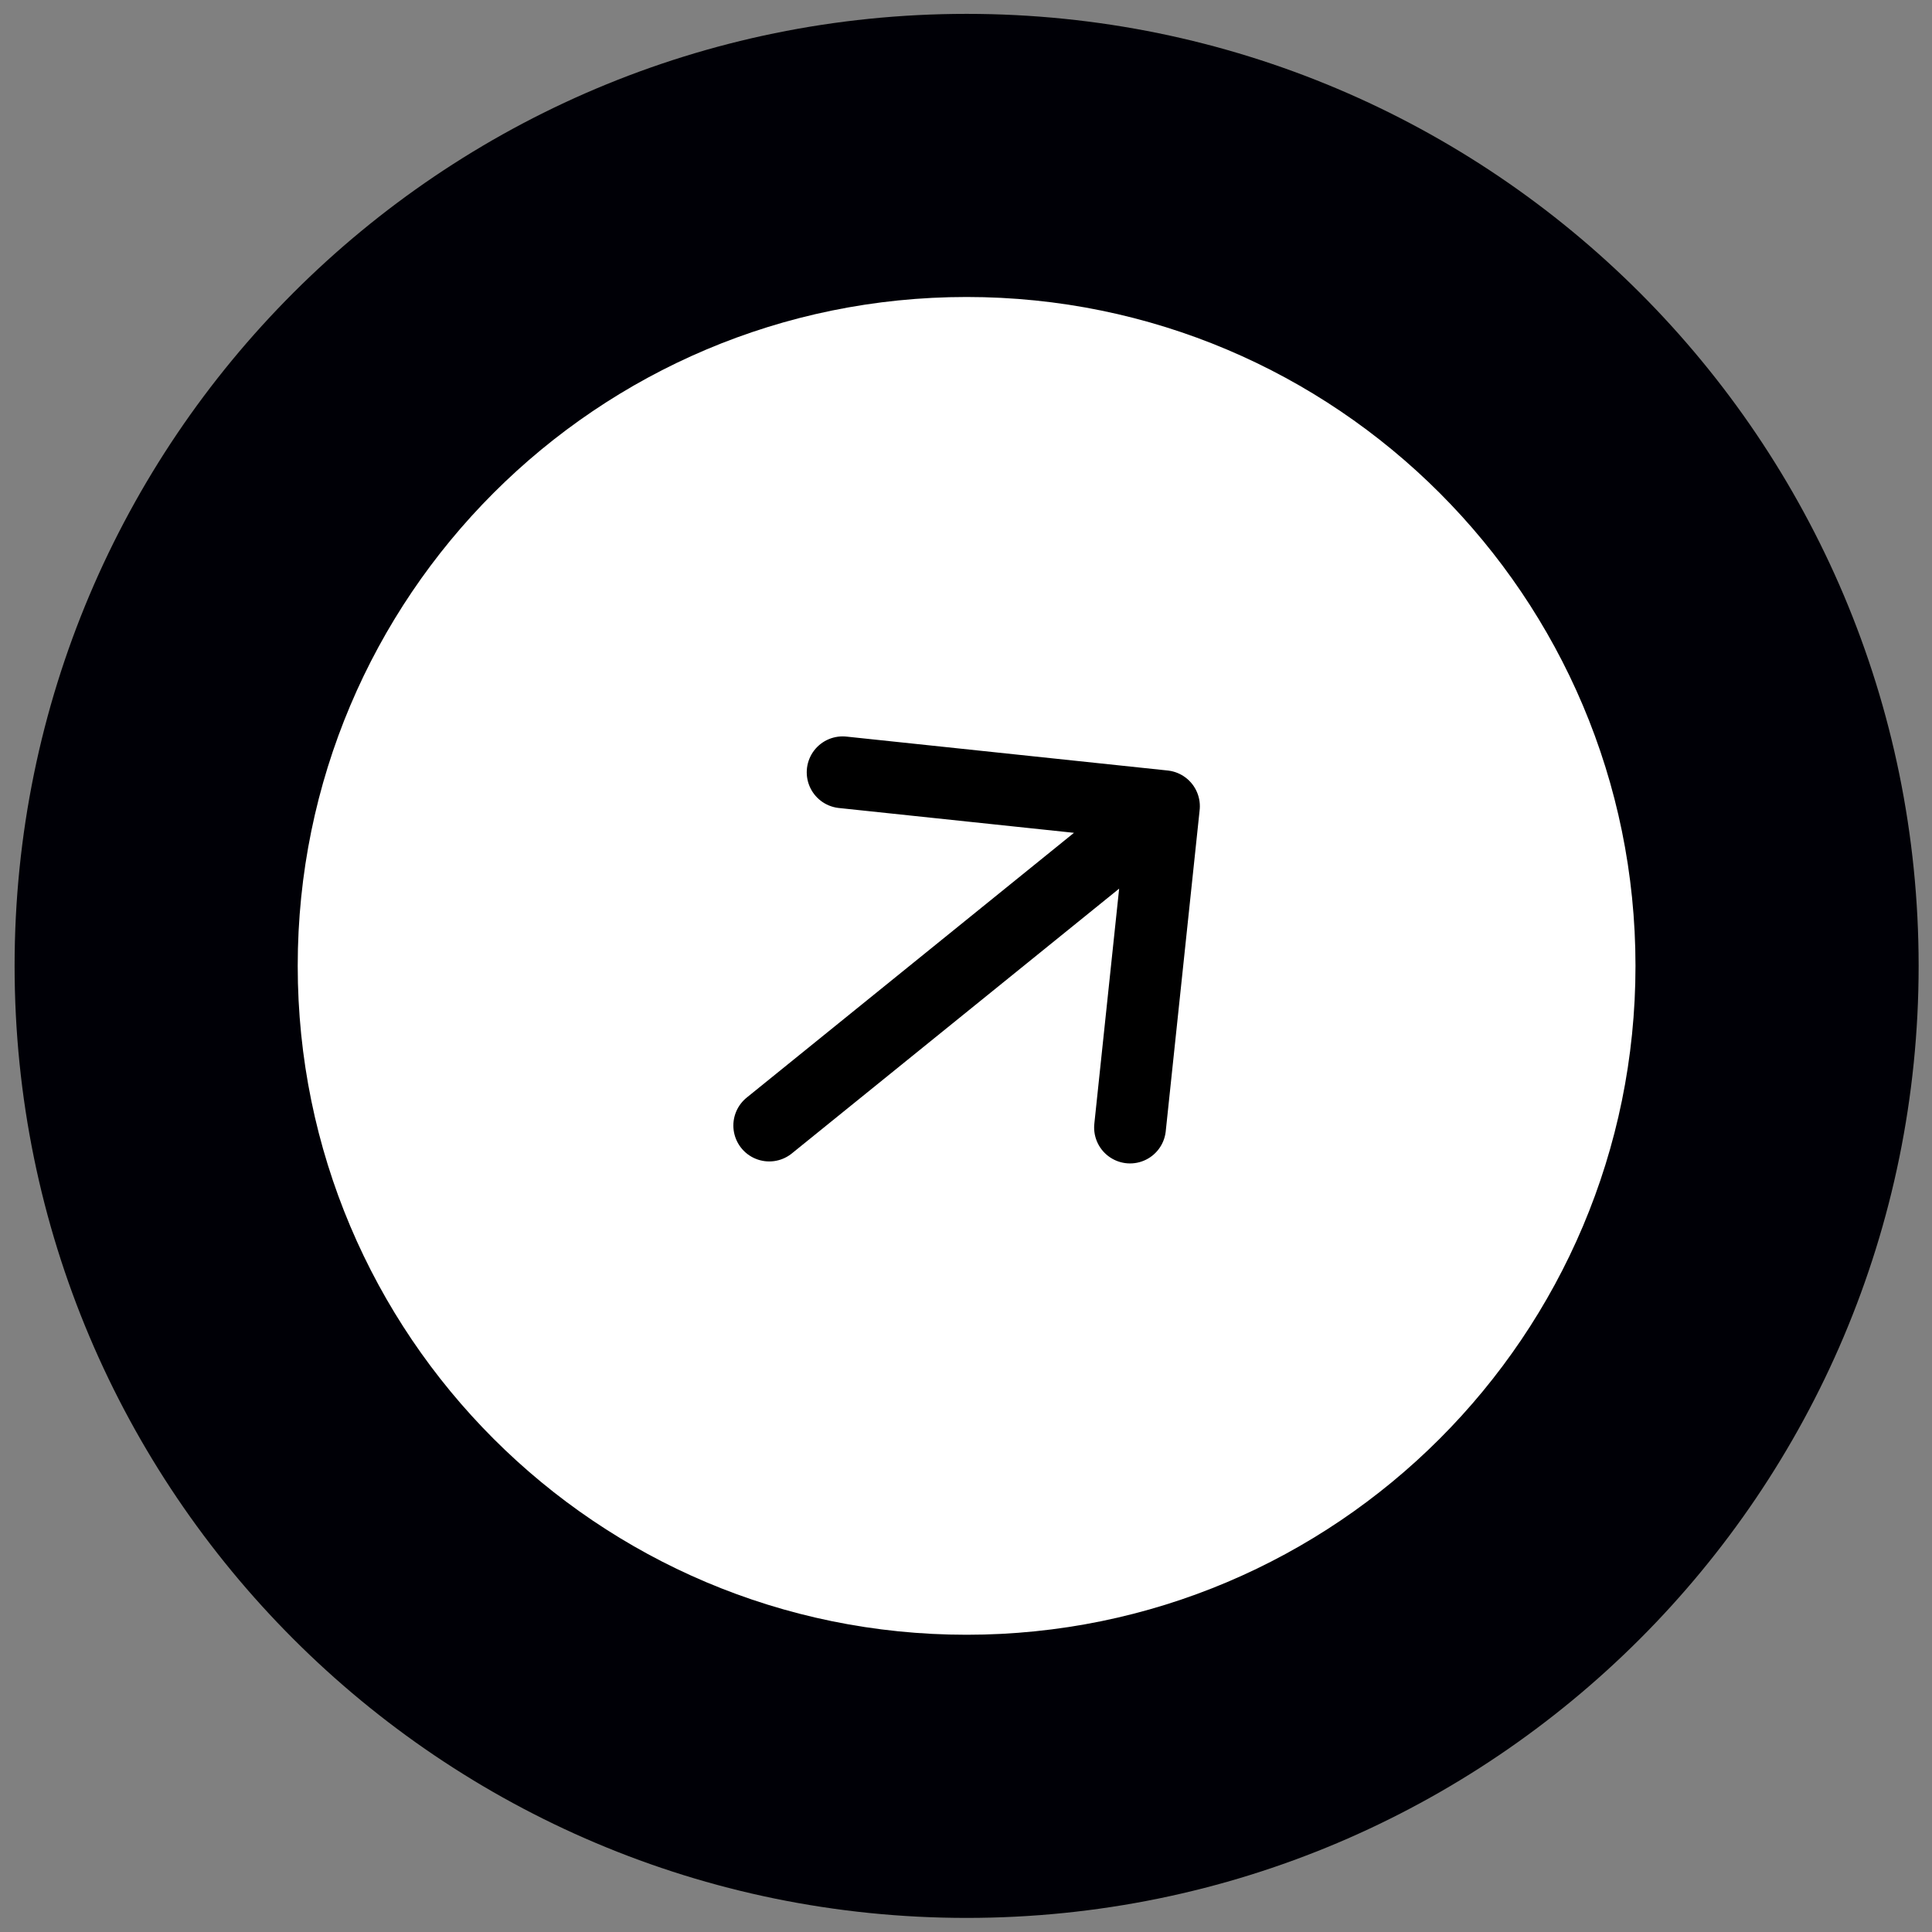 <svg width="61" height="61" viewBox="0 0 61 61" fill="none" xmlns="http://www.w3.org/2000/svg">
<rect x="0" y="0" width="61" height="61" fill="#808080" stroke="none"/>
<path d="M0.461 30.496C0.461 13.895 13.918 0.438 30.519 0.438V0.438C47.12 0.438 60.578 13.895 60.578 30.496V30.496C60.578 47.097 47.12 60.555 30.519 60.555V60.555C13.918 60.555 0.461 47.097 0.461 30.496V30.496Z" fill="#000006"/>
<path d="M9.4 30.496C9.4 18.832 18.856 9.377 30.519 9.377V9.377C42.183 9.377 51.638 18.832 51.638 30.496V30.496C51.638 42.16 42.183 51.615 30.519 51.615V51.615C18.856 51.615 9.4 42.16 9.4 30.496V30.496Z" fill="white"/>
<path d="M36.75 25.455L24.288 35.537M36.75 25.455L26.605 24.384M36.75 25.455L35.679 35.6" stroke="black" stroke-width="2.267" stroke-linecap="round" stroke-linejoin="round"/>
</svg>
